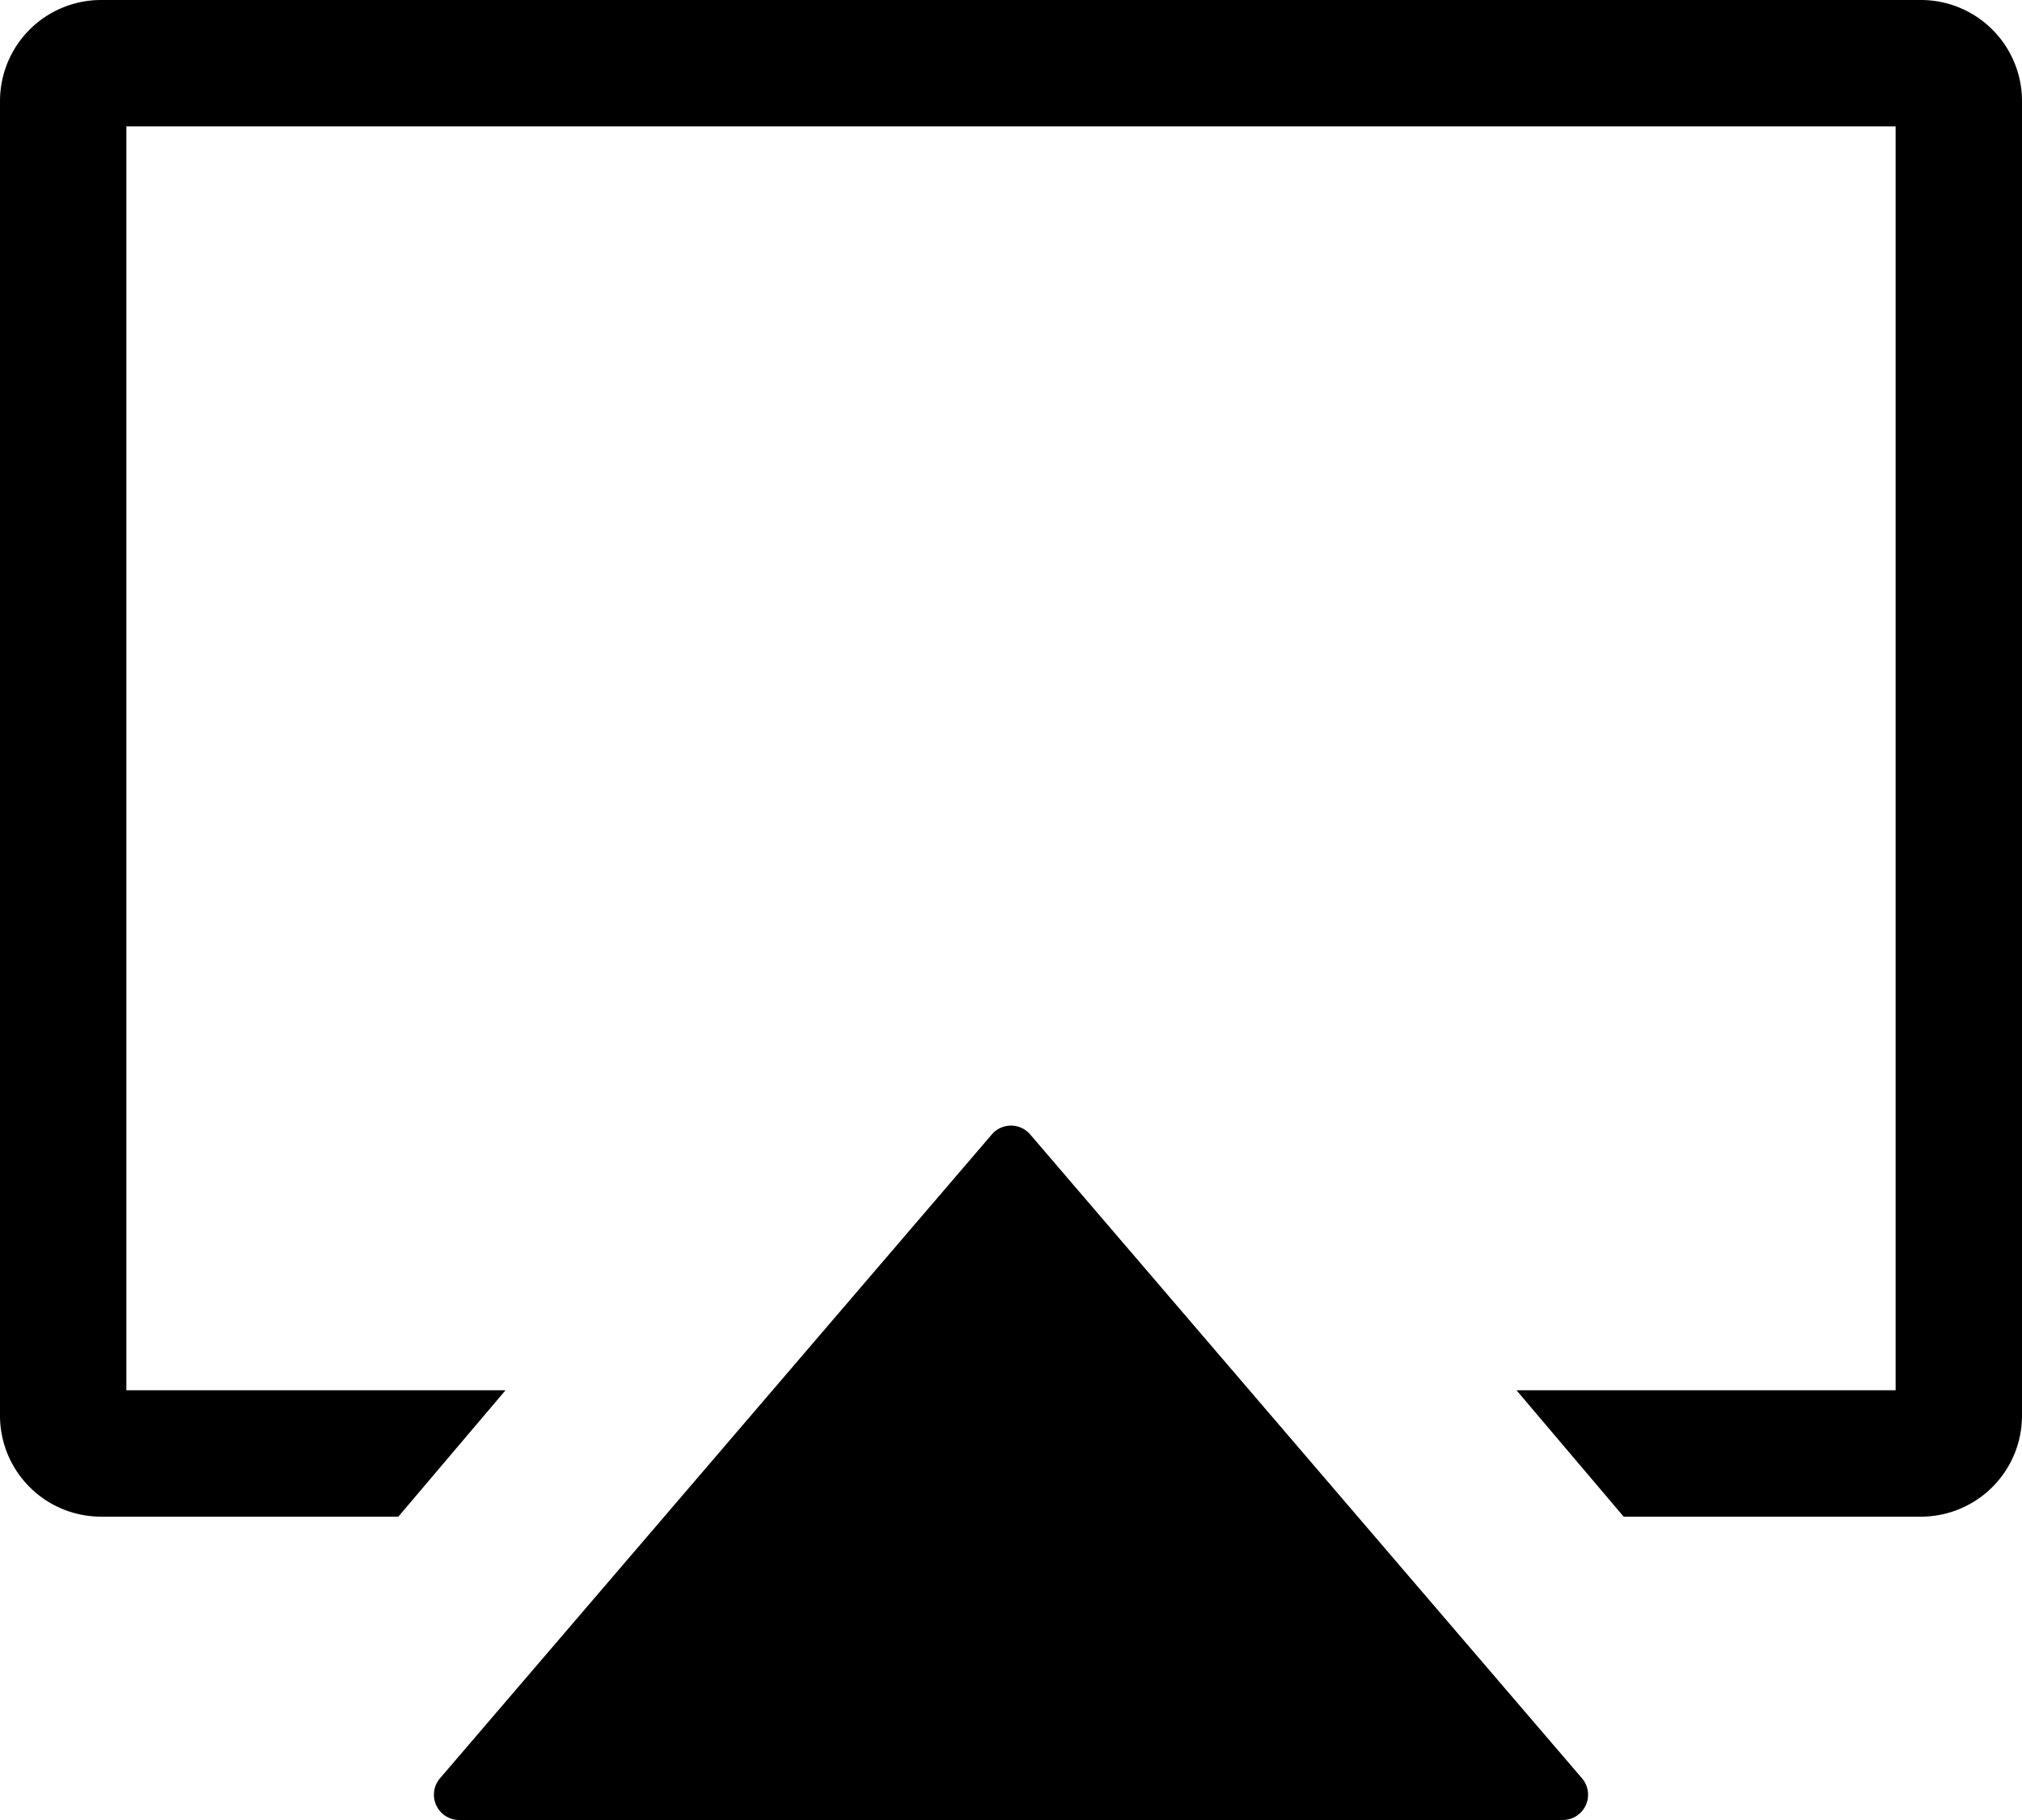 <svg viewBox="0 0 20 18" slot="airplay">
  <path
    d="M10.19 11.22a.25.25 0 0 0-.38 0l-5.46 6.37a.25.25 0 0 0 .19.41h10.92a.25.25 0 0 0 .19-.41Z"
  />
  <path
    d="M19 0H1a1 1 0 0 0-1 1v13a1 1 0 0 0 1 1h2.94L5 13.75H1.25V1.25h17.5v12.5H15L16.06 15H19a1 1 0 0 0 1-1V1a1 1 0 0 0-1-1Z"
  />
</svg>
